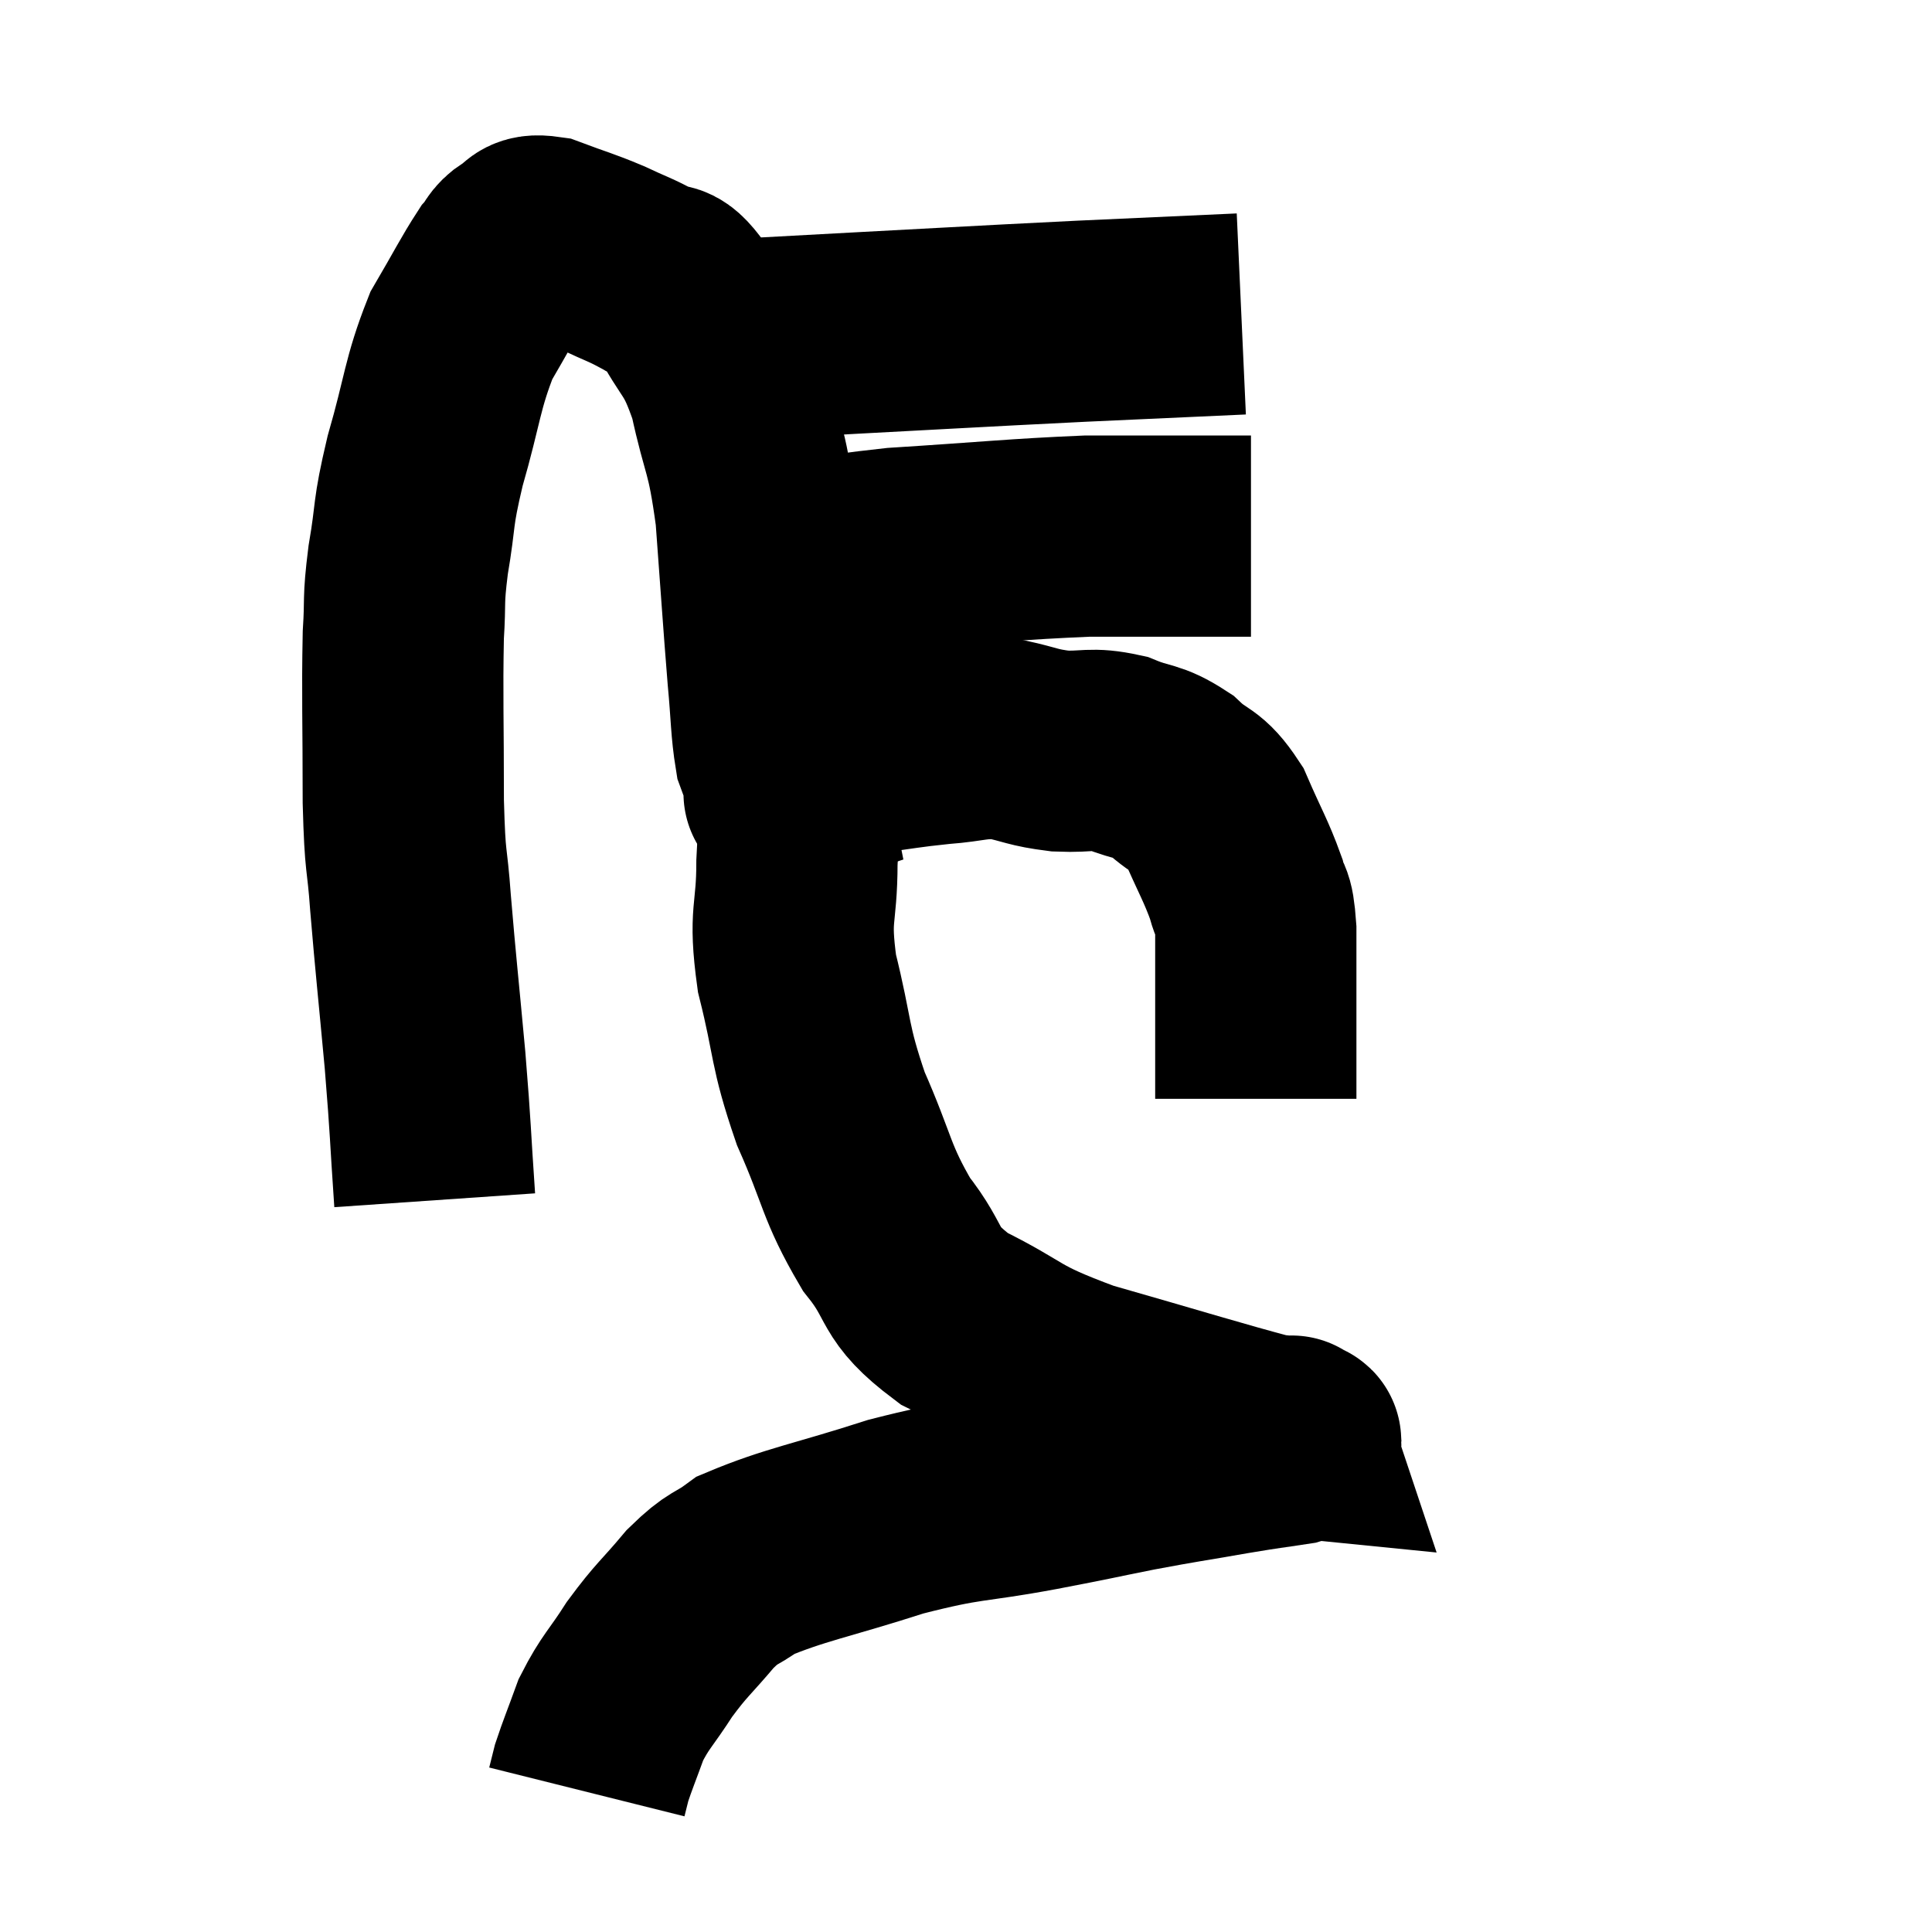 <svg width="48" height="48" viewBox="0 0 48 48" xmlns="http://www.w3.org/2000/svg"><path d="M 10.8 29.82 C 10.68 28.08, 10.71 28.185, 10.56 26.34 C 10.38 24.39, 10.335 24.045, 10.2 22.44 C 10.11 21.18, 10.065 21.585, 10.02 19.92 C 10.02 17.85, 9.99 17.28, 10.02 15.78 C 10.08 14.85, 10.005 15, 10.14 13.92 C 10.35 12.69, 10.23 12.855, 10.56 11.46 C 11.01 9.9, 10.98 9.555, 11.46 8.34 C 11.97 7.47, 12.12 7.155, 12.48 6.6 C 12.69 6.36, 12.63 6.3, 12.9 6.12 C 13.23 6, 13.035 5.805, 13.56 5.88 C 14.28 6.15, 14.355 6.15, 15 6.42 C 15.57 6.69, 15.645 6.69, 16.14 6.96 C 16.56 7.23, 16.485 6.81, 16.98 7.5 C 17.55 8.61, 17.67 8.4, 18.12 9.72 C 18.45 11.25, 18.54 11.01, 18.78 12.78 C 18.93 14.79, 18.96 15.315, 19.08 16.8 C 19.17 17.76, 19.155 18.075, 19.26 18.72 C 19.38 19.05, 19.425 19.14, 19.5 19.38 C 19.53 19.53, 19.545 19.605, 19.56 19.68 C 19.56 19.68, 19.56 19.68, 19.56 19.68 C 19.56 19.68, 19.38 19.74, 19.56 19.68 C 19.92 19.56, 19.8 19.68, 20.28 19.44 C 20.88 19.08, 20.715 18.96, 21.48 18.72 C 22.41 18.6, 22.47 18.57, 23.34 18.48 C 24.15 18.42, 24.21 18.315, 24.96 18.36 C 25.65 18.51, 25.635 18.57, 26.34 18.66 C 27.06 18.69, 27.09 18.57, 27.78 18.72 C 28.44 18.99, 28.5 18.87, 29.1 19.26 C 29.64 19.77, 29.715 19.575, 30.18 20.28 C 30.57 21.18, 30.705 21.375, 30.96 22.08 C 31.08 22.59, 31.14 22.26, 31.2 23.1 C 31.2 24.27, 31.2 24.585, 31.2 25.44 C 31.2 25.98, 31.2 26.085, 31.2 26.52 C 31.2 26.85, 31.2 27.015, 31.2 27.18 C 31.2 27.18, 31.2 27.15, 31.2 27.18 L 31.2 27.3" fill="none" stroke="black" stroke-width="5"></path><path d="M 19.2 14.16 C 20.73 13.89, 20.31 13.83, 22.26 13.62 C 24.63 13.47, 25.23 13.395, 27 13.32 C 28.17 13.32, 28.365 13.32, 29.34 13.32 C 30.12 13.32, 30.465 13.32, 30.9 13.32 L 31.08 13.32" fill="none" stroke="black" stroke-width="5"></path><path d="M 17.82 8.76 C 18.39 8.58, 17.565 8.55, 18.96 8.4 C 21.18 8.28, 21.42 8.265, 23.4 8.16 C 25.14 8.07, 25.02 8.07, 26.88 7.98 C 28.86 7.89, 29.85 7.845, 30.84 7.8 L 30.84 7.8" fill="none" stroke="black" stroke-width="5"></path><path d="M 19.98 20.1 C 19.89 20.76, 19.845 20.4, 19.8 21.42 C 19.8 22.8, 19.59 22.65, 19.8 24.18 C 20.22 25.86, 20.085 25.92, 20.64 27.54 C 21.33 29.1, 21.255 29.355, 22.02 30.66 C 22.86 31.71, 22.485 31.845, 23.7 32.76 C 25.29 33.54, 24.93 33.6, 26.88 34.32 C 29.19 34.98, 30.195 35.295, 31.5 35.64 C 31.8 35.67, 31.95 35.685, 32.1 35.7 C 32.1 35.7, 32.1 35.7, 32.1 35.7 C 32.1 35.7, 32.1 35.7, 32.1 35.7 C 32.1 35.7, 32.085 35.655, 32.1 35.7 C 32.13 35.79, 32.535 35.775, 32.16 35.88 C 31.38 36, 31.59 35.955, 30.6 36.12 C 29.4 36.33, 29.4 36.315, 28.2 36.54 C 27 36.78, 27.285 36.735, 25.8 37.02 C 24.03 37.35, 24.075 37.215, 22.26 37.68 C 20.4 38.28, 19.755 38.37, 18.54 38.88 C 17.97 39.3, 18 39.135, 17.4 39.72 C 16.77 40.47, 16.695 40.47, 16.14 41.22 C 15.66 41.97, 15.54 42.015, 15.18 42.72 C 14.94 43.38, 14.85 43.59, 14.7 44.04 C 14.64 44.28, 14.61 44.4, 14.58 44.52 C 14.58 44.52, 14.58 44.52, 14.58 44.52 L 14.58 44.52" fill="none" stroke="black" stroke-width="5"></path></svg>